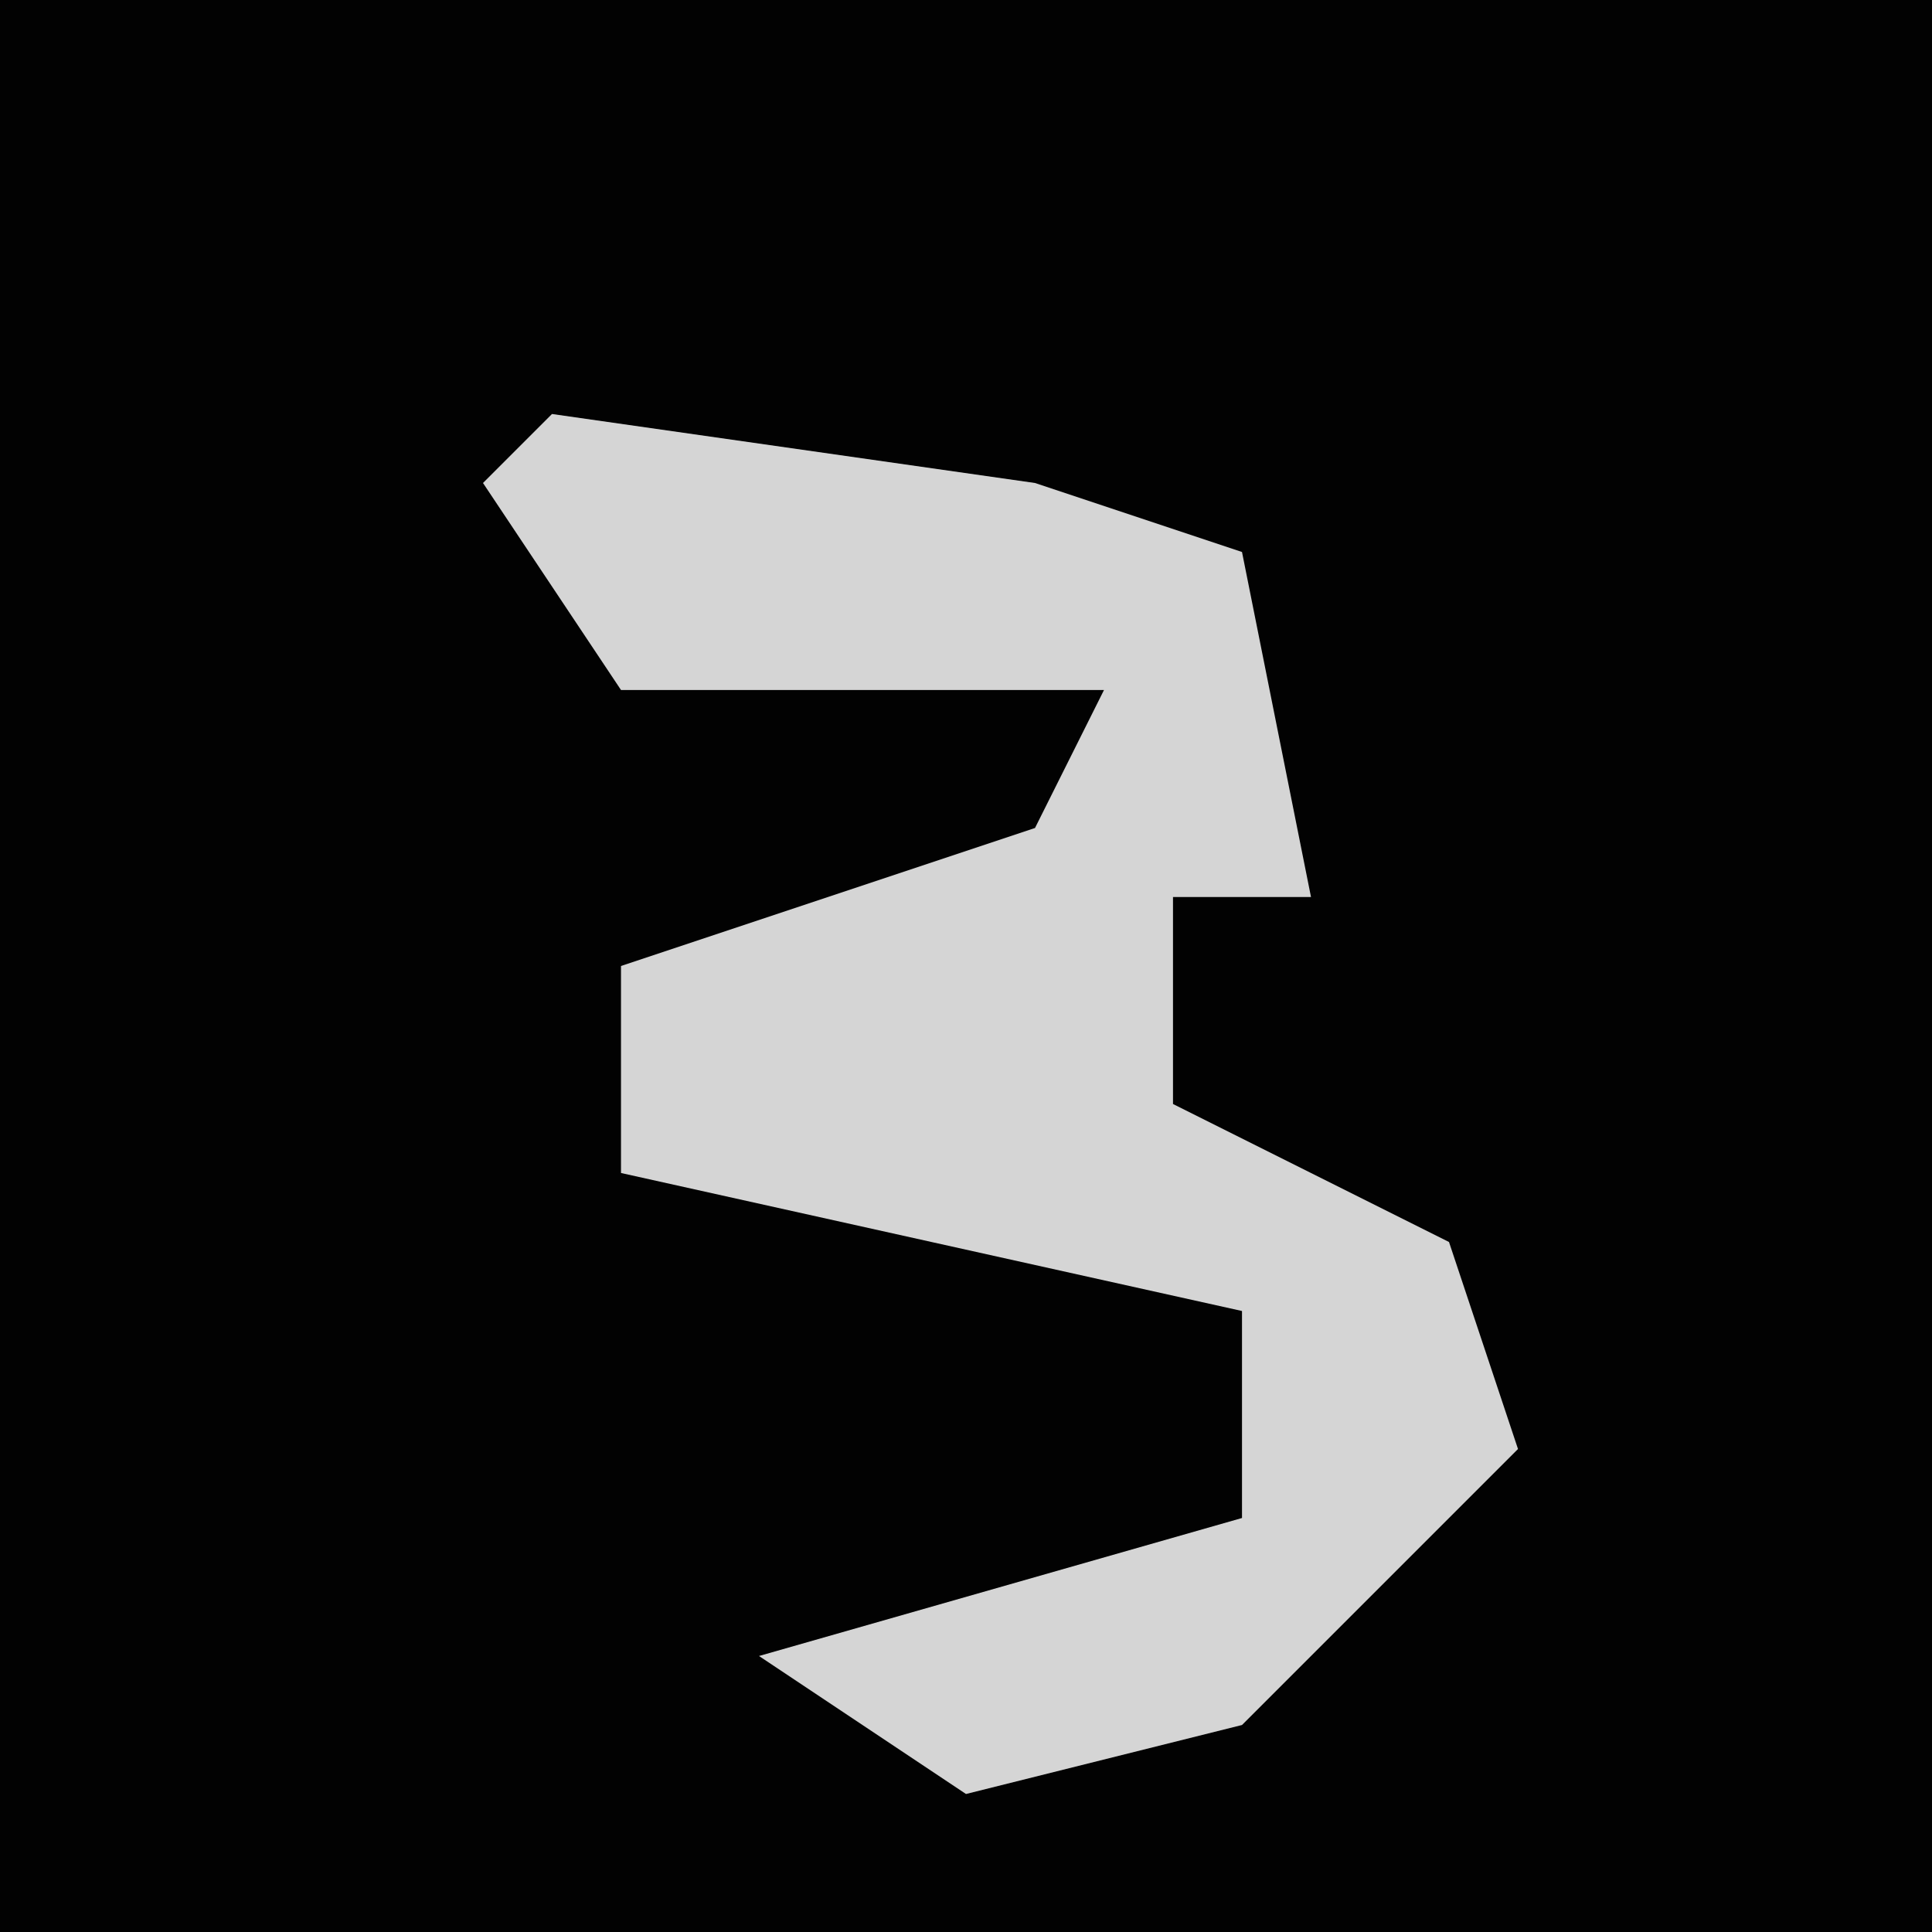 <?xml version="1.0" encoding="UTF-8"?>
<svg version="1.1" xmlns="http://www.w3.org/2000/svg" width="28" height="28">
<path d="M0,0 L28,0 L28,28 L0,28 Z " fill="#020202" transform="translate(0,0)"/>
<path d="M0,0 L7,1 L10,2 L11,7 L9,7 L9,10 L13,12 L14,15 L10,19 L6,20 L3,18 L10,16 L10,13 L1,11 L1,8 L7,6 L8,4 L1,4 L-1,1 Z " fill="#D5D5D5" transform="translate(8,6)"/>
</svg>
